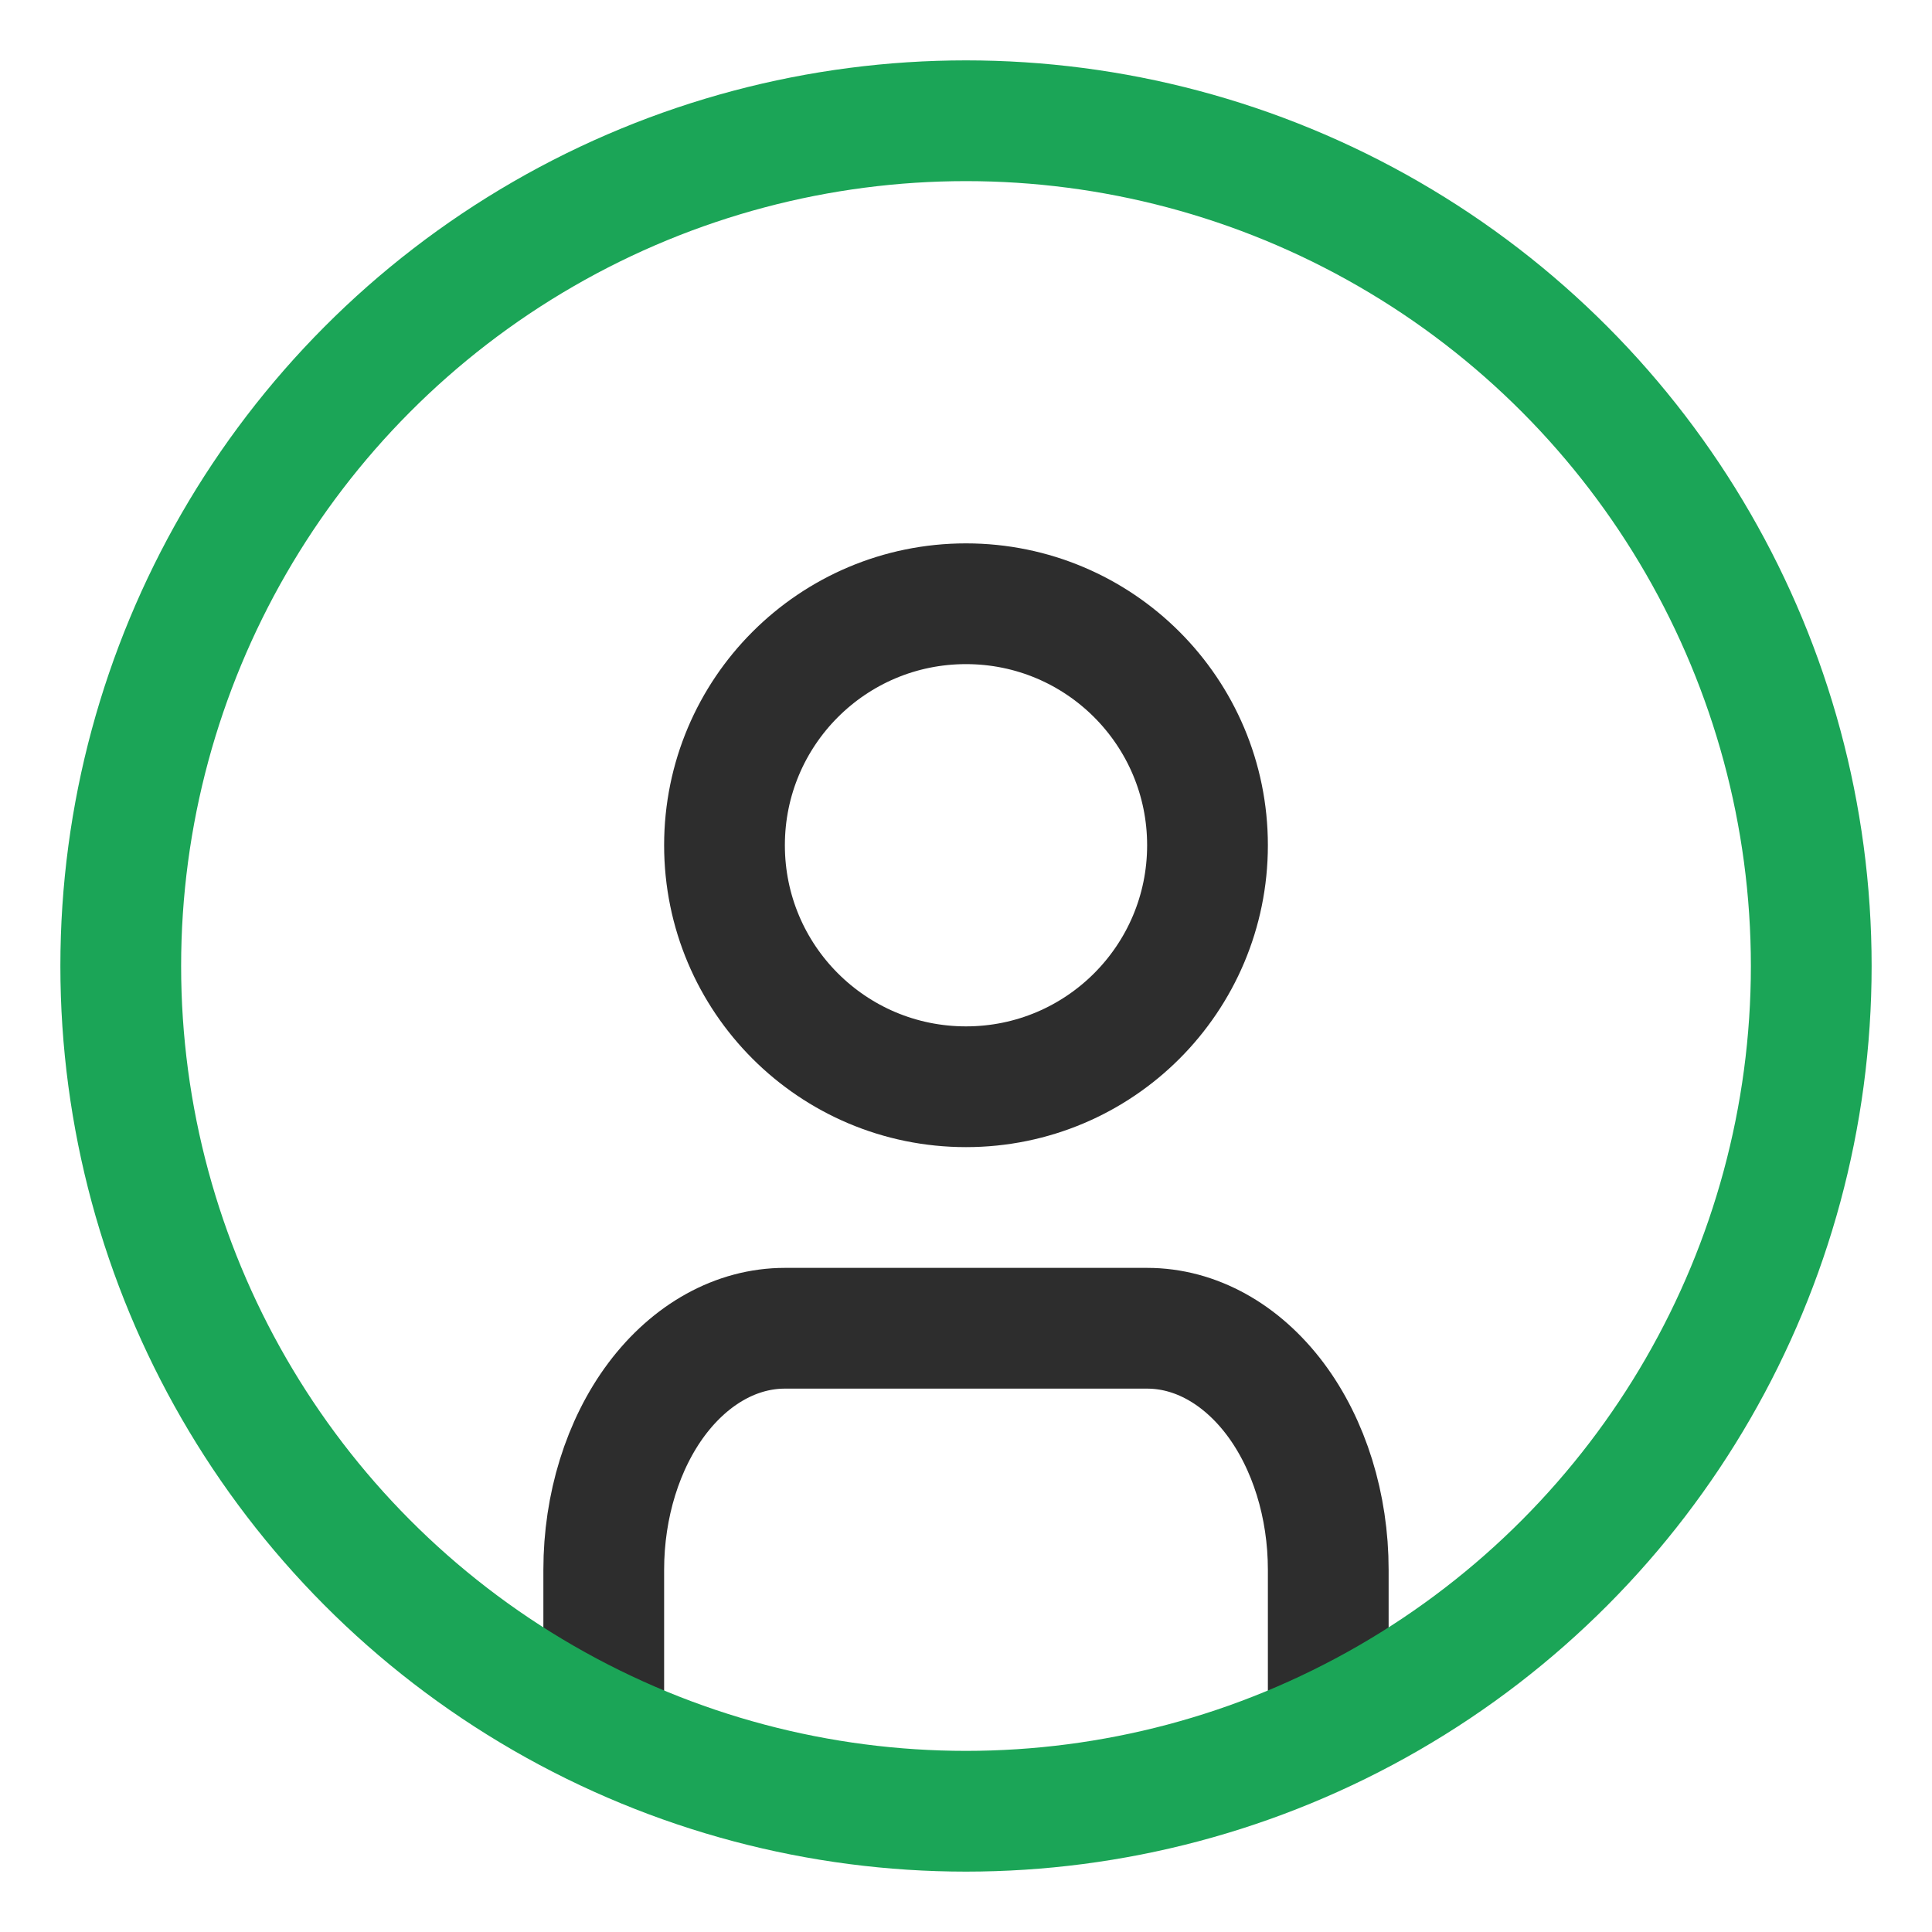<svg width="16" height="16" viewBox="0 0 16 16" fill="none" xmlns="http://www.w3.org/2000/svg">
    <path d="M8 9C9.105 9 10 8.105 10 7C10 5.895 9.105 5 8 5C6.895 5 6 5.895 6 7C6 8.105 6.895 9 8 9Z" stroke="#2D2D2D" stroke-linecap="round" stroke-linejoin="round"></path>
    <path d="M11 14V13C11 12.47 10.842 11.961 10.561 11.586C10.279 11.211 9.898 11 9.5 11H6.5C6.102 11 5.721 11.211 5.439 11.586C5.158 11.961 5 12.47 5 13V14" stroke="#2D2D2D" stroke-linecap="round" stroke-linejoin="round"></path>
    <circle cx="8" cy="8" r="7" stroke="#1BA557"></circle>
</svg>